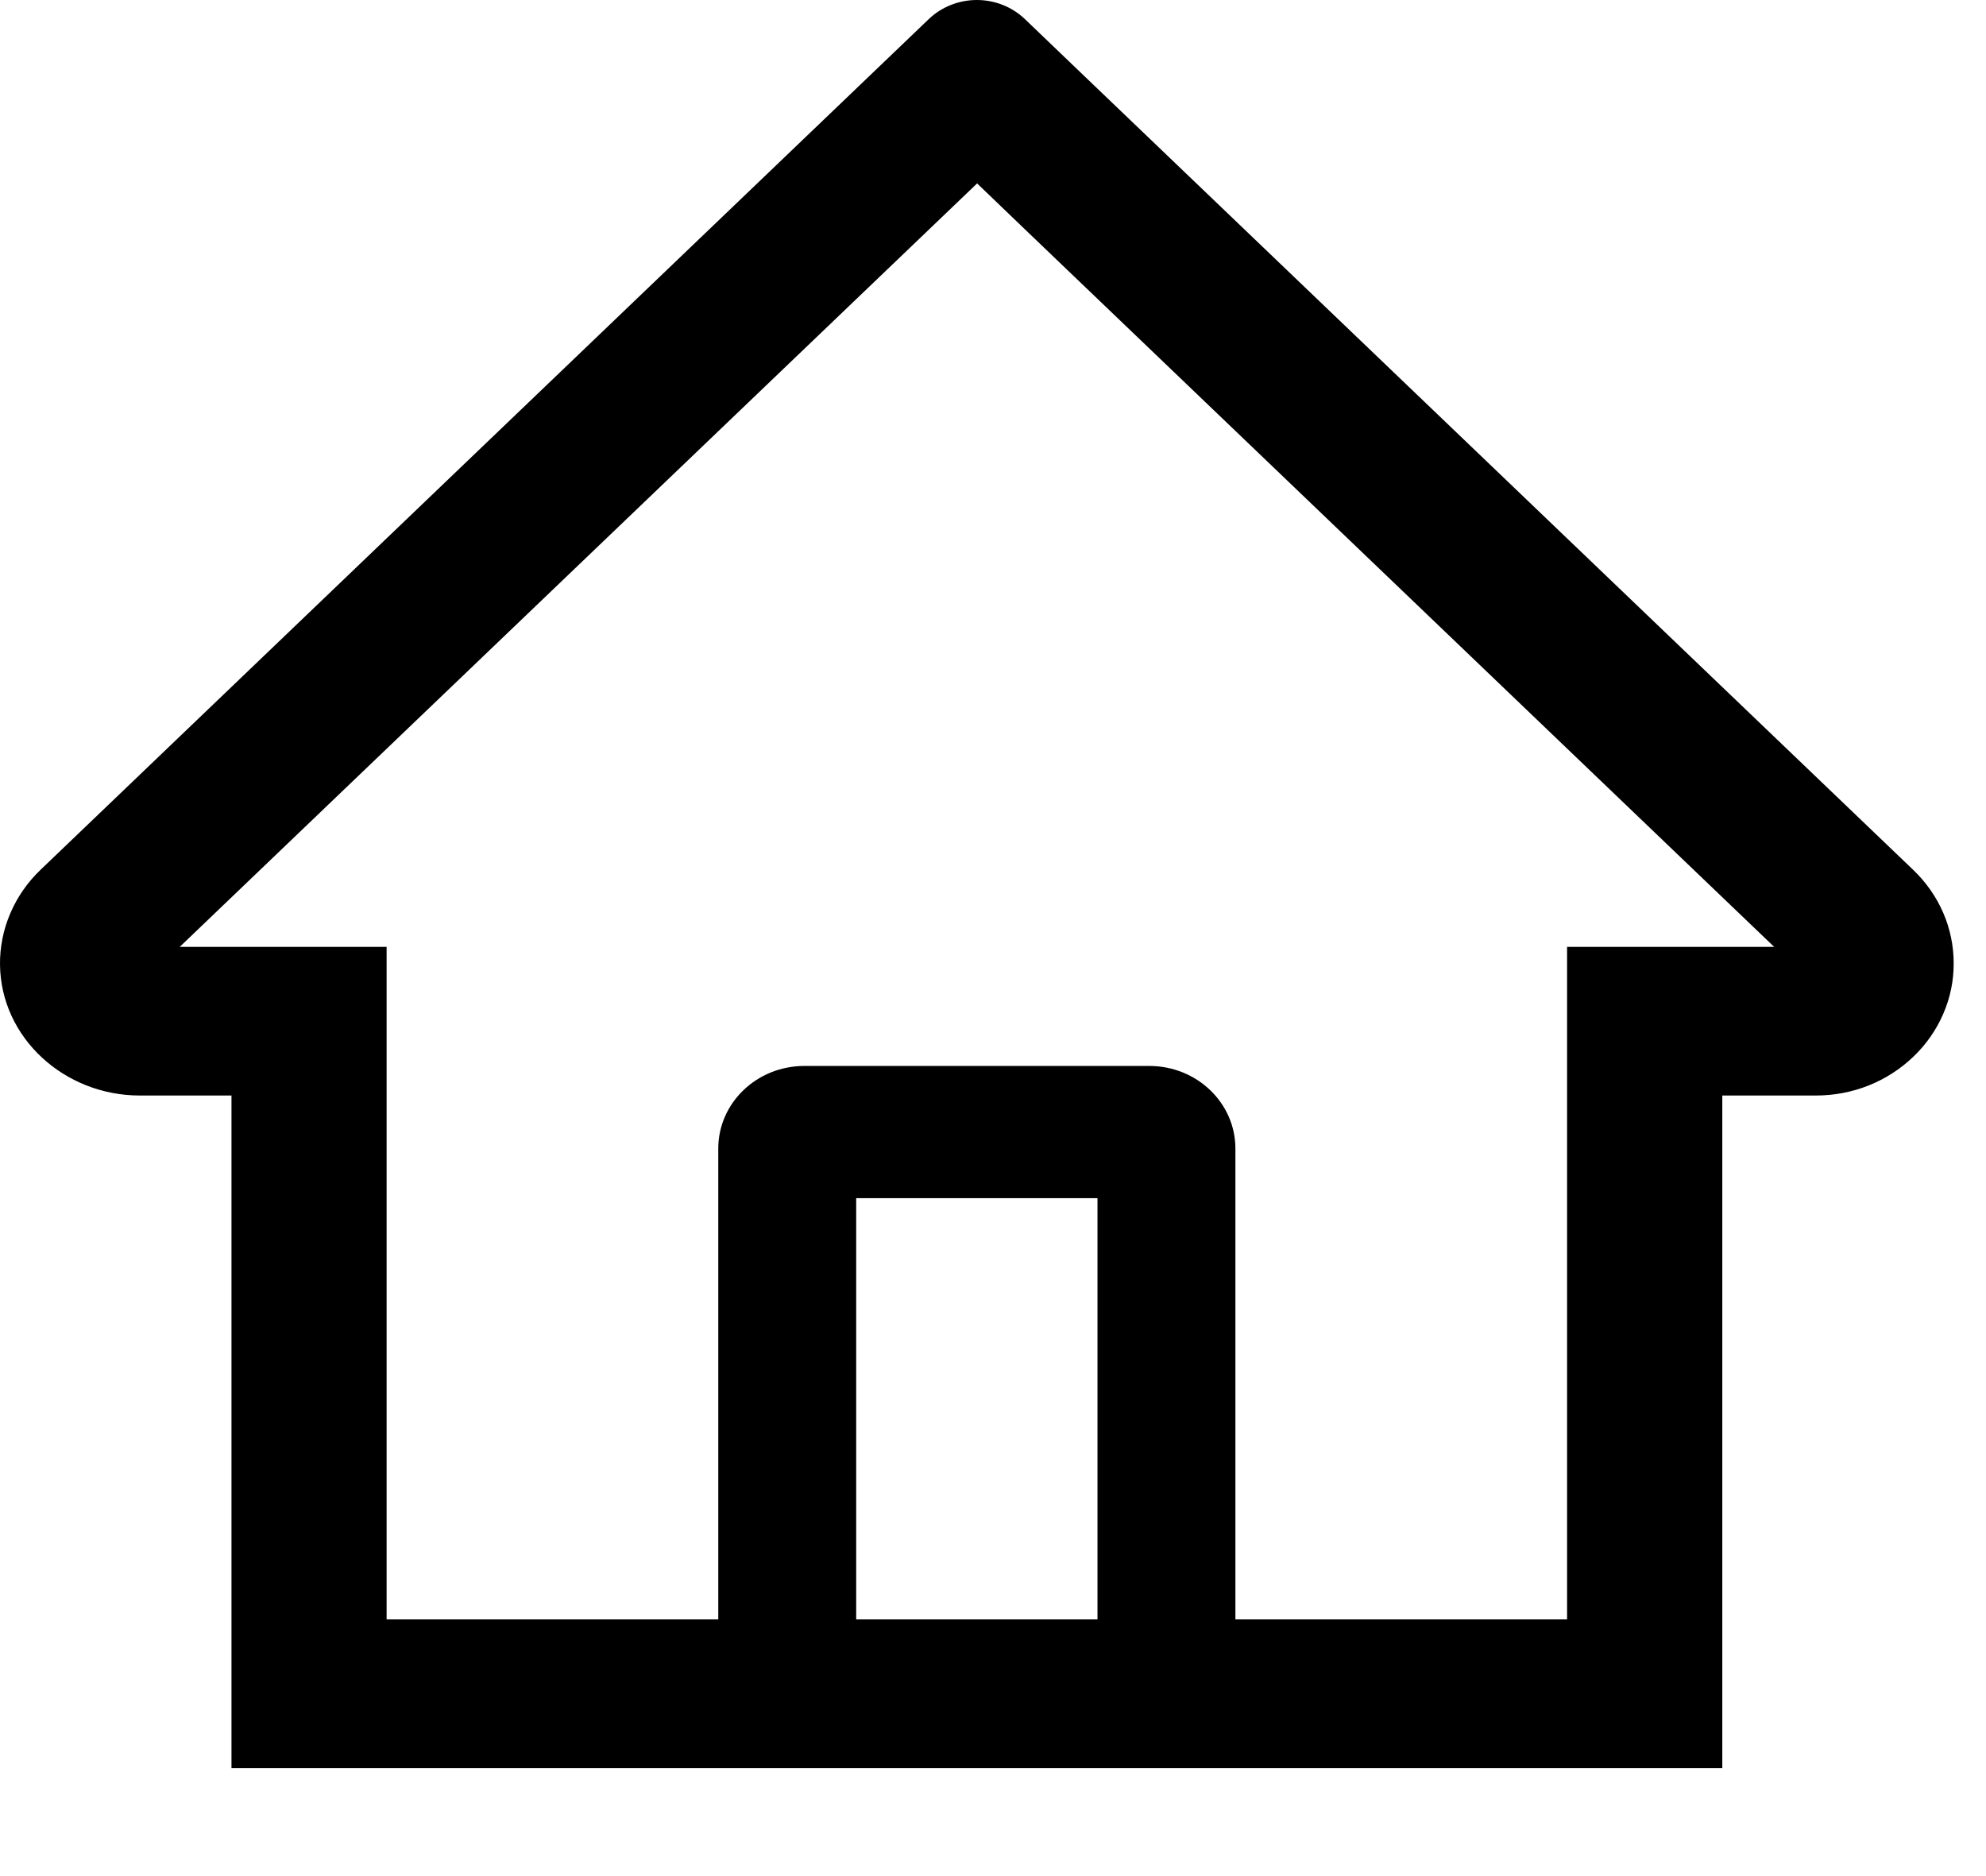 <svg width="18" height="17" viewBox="0 0 18 17" fill="none" xmlns="http://www.w3.org/2000/svg">
<path d="M17.34 7.882L9.793 0.656L9.287 0.171C9.172 0.062 9.016 0 8.854 0C8.691 0 8.535 0.062 8.42 0.171L0.367 7.882C0.249 7.995 0.156 8.129 0.093 8.277C0.03 8.424 -0.002 8.583 8.09564e-05 8.743C0.008 9.401 0.58 9.927 1.268 9.927H2.098V16.021H15.61V9.927H16.457C16.791 9.927 17.105 9.802 17.342 9.575C17.458 9.464 17.55 9.332 17.613 9.186C17.676 9.041 17.708 8.885 17.707 8.728C17.707 8.41 17.576 8.108 17.34 7.882ZM9.947 14.674H7.76V10.857H9.947V14.674ZM14.203 8.58V14.674H11.197V10.408C11.197 9.994 10.848 9.659 10.416 9.659H7.291C6.859 9.659 6.51 9.994 6.51 10.408V14.674H3.504V8.58H1.629L8.856 1.662L9.307 2.095L16.08 8.58H14.203Z" fill="black"/>
</svg>
